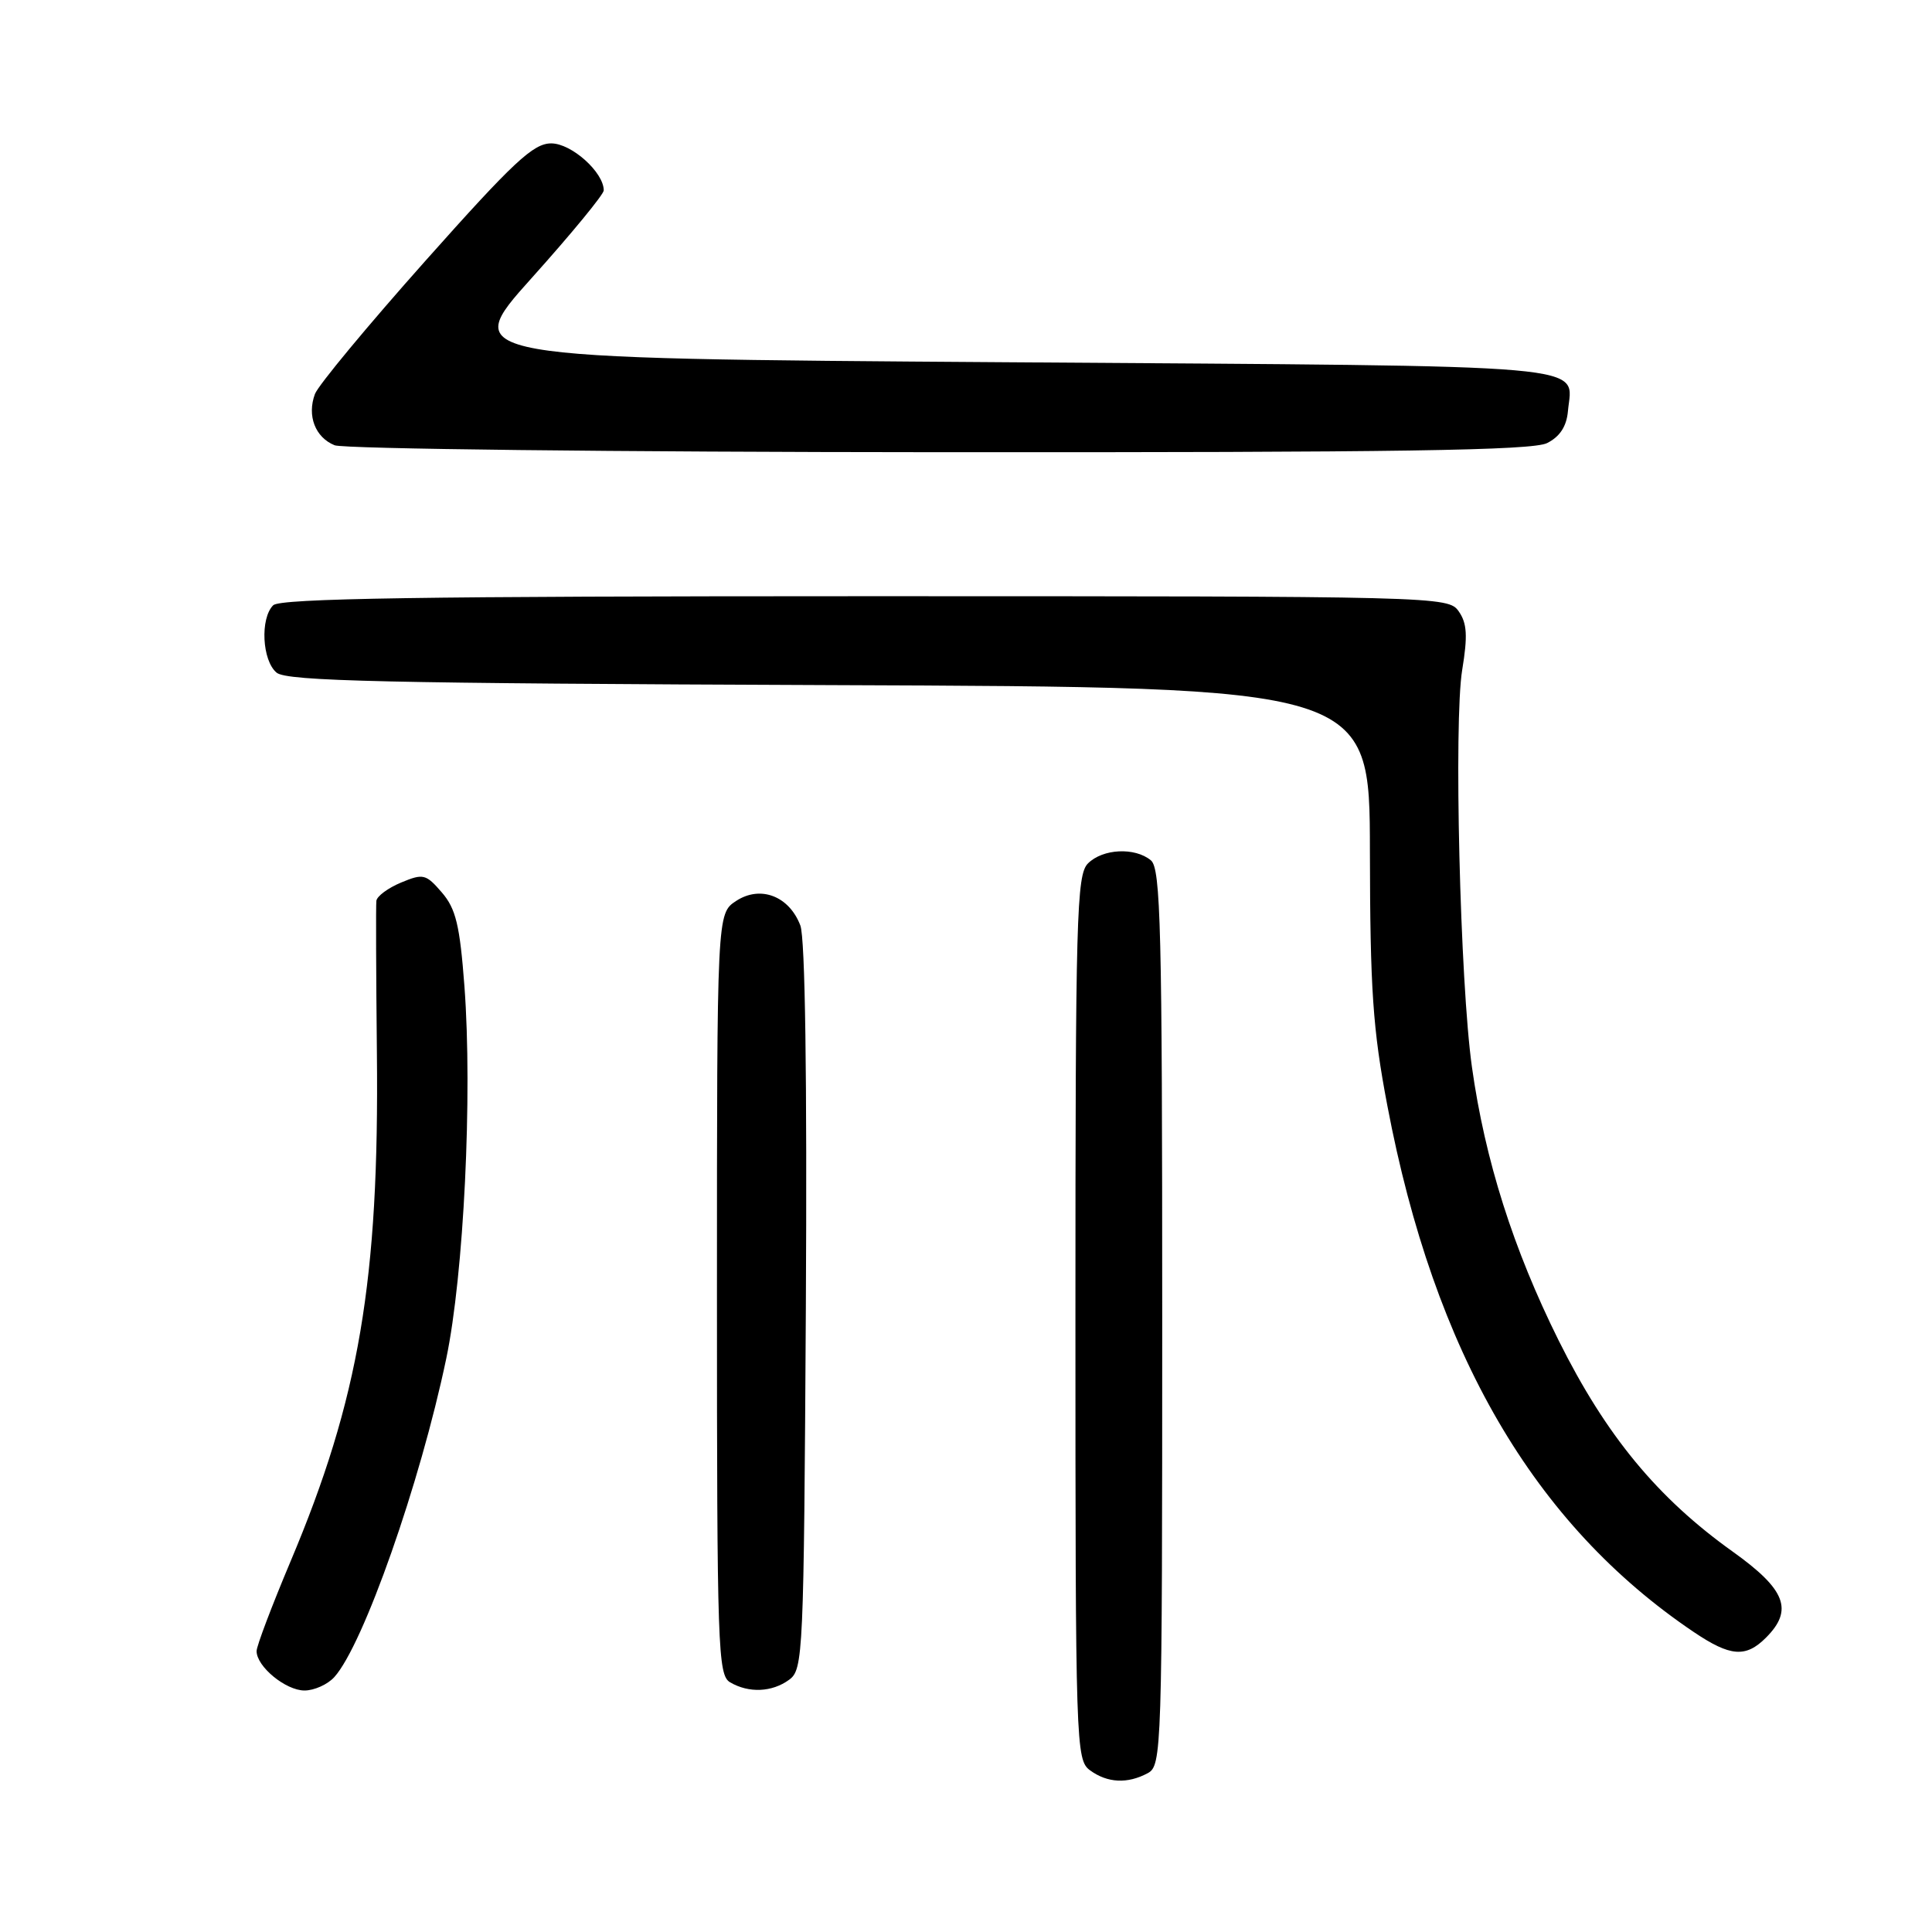 <?xml version="1.0" encoding="UTF-8" standalone="no"?>
<!DOCTYPE svg PUBLIC "-//W3C//DTD SVG 1.1//EN" "http://www.w3.org/Graphics/SVG/1.1/DTD/svg11.dtd" >
<svg xmlns="http://www.w3.org/2000/svg" xmlns:xlink="http://www.w3.org/1999/xlink" version="1.1" viewBox="0 0 256 256">
 <g >
 <path fill="currentColor"
d=" M 152.07 234.96 C 153.94 233.96 154.00 232.23 154.00 174.59 C 154.00 123.00 153.80 115.08 152.50 114.00 C 150.38 112.24 146.12 112.45 144.16 114.41 C 142.65 115.92 142.50 121.39 142.50 174.62 C 142.50 231.42 142.56 233.20 144.44 234.58 C 146.74 236.26 149.40 236.39 152.07 234.96 Z  M 44.30 222.22 C 48.14 217.98 55.68 196.52 59.13 180.02 C 61.46 168.90 62.62 145.08 61.54 130.69 C 60.93 122.61 60.41 120.42 58.55 118.26 C 56.44 115.81 56.08 115.72 53.15 116.94 C 51.42 117.66 49.94 118.75 49.87 119.37 C 49.80 119.99 49.83 129.05 49.94 139.50 C 50.26 169.63 47.58 185.39 38.48 206.94 C 36.02 212.78 34.00 218.11 34.00 218.78 C 34.00 220.83 37.86 224.00 40.35 224.00 C 41.63 224.00 43.42 223.20 44.30 222.22 Z  M 104.56 222.58 C 106.43 221.22 106.51 219.35 106.78 173.22 C 106.95 142.74 106.69 124.31 106.05 122.63 C 104.57 118.73 100.76 117.27 97.54 119.38 C 95.00 121.05 95.00 121.05 95.00 171.47 C 95.00 218.44 95.12 221.97 96.75 222.92 C 99.23 224.37 102.30 224.23 104.56 222.58 Z  M 234.00 217.00 C 237.67 213.33 236.62 210.62 229.61 205.61 C 219.62 198.48 212.81 190.23 206.53 177.62 C 200.52 165.53 196.77 153.73 195.04 141.39 C 193.46 130.20 192.62 95.59 193.75 88.76 C 194.49 84.25 194.39 82.58 193.29 81.01 C 191.91 79.03 190.82 79.00 114.64 79.00 C 55.90 79.00 37.11 79.29 36.20 80.20 C 34.45 81.95 34.73 87.53 36.65 89.13 C 38.01 90.26 50.99 90.55 109.90 90.78 C 181.50 91.05 181.50 91.05 181.52 112.78 C 181.55 131.13 181.90 136.36 183.83 146.50 C 190.05 179.29 203.26 201.98 224.43 216.25 C 229.28 219.52 231.32 219.68 234.00 217.00 Z  M 205.00 58.71 C 206.69 57.86 207.58 56.50 207.76 54.48 C 208.32 48.13 213.09 48.55 133.48 48.00 C 60.88 47.50 60.88 47.50 70.44 36.85 C 75.70 30.99 80.00 25.76 80.00 25.23 C 80.00 22.83 75.73 19.00 73.04 19.00 C 70.66 19.00 68.05 21.44 56.36 34.57 C 48.74 43.13 42.15 51.07 41.73 52.21 C 40.66 55.09 41.77 57.96 44.34 59.00 C 45.53 59.48 81.60 59.90 124.50 59.92 C 185.25 59.96 203.05 59.69 205.00 58.71 Z "/>
</g>
</svg>